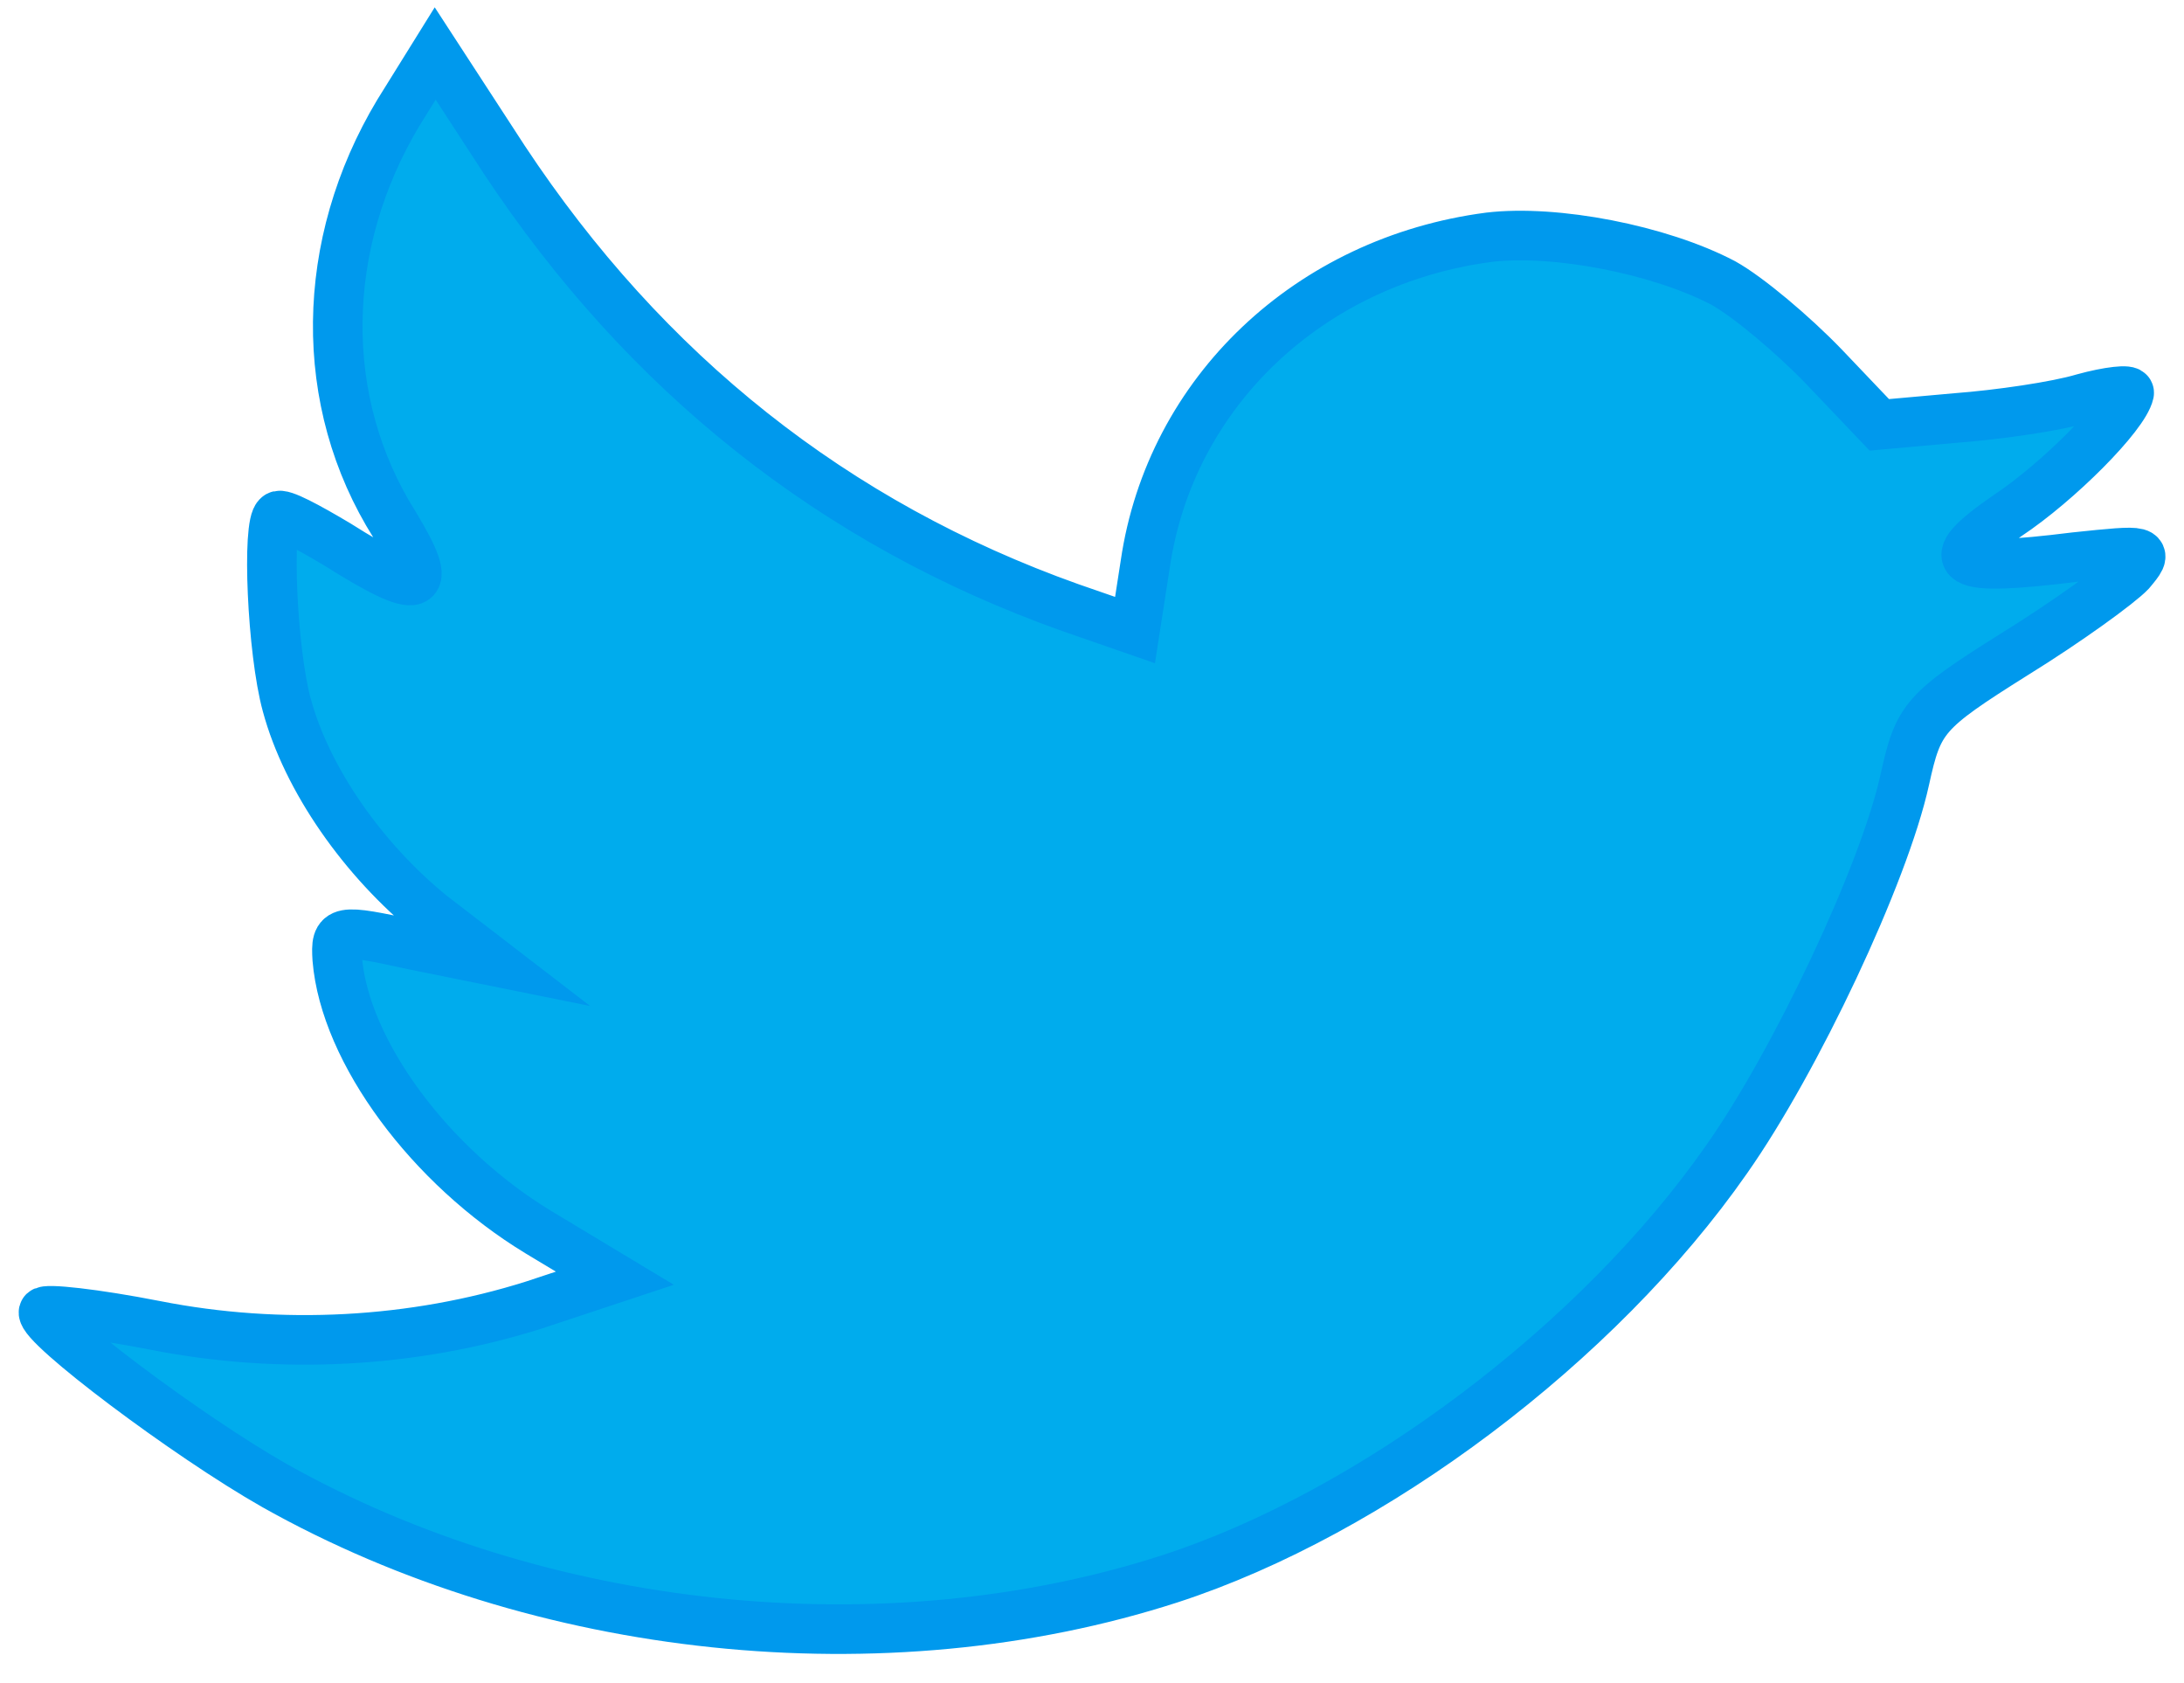 <?xml version="1.0" encoding="utf-8"?>
<!-- Generator: Adobe Illustrator 16.0.4, SVG Export Plug-In . SVG Version: 6.00 Build 0)  -->
<!DOCTYPE svg PUBLIC "-//W3C//DTD SVG 1.1//EN" "http://www.w3.org/Graphics/SVG/1.1/DTD/svg11.dtd">
<svg version="1.1" id="Layer_1" xmlns="http://www.w3.org/2000/svg" xmlns:xlink="http://www.w3.org/1999/xlink" x="0px" y="0px"
	 width="44.062px" height="33.938px" viewBox="0 0 44.062 33.938" enable-background="new 0 0 44.062 33.938" xml:space="preserve">
<path fill="#00ACED" stroke="#0099ED" stroke-miterlimit="10" d="M5.542,29.965c5.339,3.002,12.302,3.74,18.06,1.879
	c4.092-1.328,8.645-4.75,11.234-8.463c1.391-1.975,3.176-5.752,3.594-7.66c0.271-1.235,0.387-1.379,2.215-2.527
	c1.076-0.665,2.115-1.423,2.336-1.656c0.381-0.452,0.354-0.457-1.117-0.302c-2.461,0.306-2.76,0.128-1.365-0.834
	c1.021-0.677,2.357-2.019,2.457-2.475c0.018-0.08-0.416-0.034-0.926,0.107c-0.541,0.162-1.705,0.331-2.564,0.396l-1.551,0.139
	l-1.121-1.177c-0.619-0.642-1.523-1.404-2.025-1.683c-1.287-0.677-3.395-1.082-4.725-0.924c-3.625,0.473-6.43,3.124-6.938,6.59
	l-0.207,1.333l-1.309-0.454c-4.752-1.691-8.566-4.725-11.42-9.039L8.78,1.079l-0.74,1.19c-1.598,2.662-1.645,5.833-0.078,8.317
	c0.827,1.364,0.551,1.473-1.156,0.395c-0.598-0.356-1.127-0.642-1.198-0.573c-0.229,0.147-0.12,2.733,0.178,3.812
	c0.404,1.497,1.54,3.125,2.927,4.246l1.181,0.908l-1.564-0.316c-1.505-0.33-1.563-0.314-1.526,0.285
	c0.154,1.865,1.871,4.184,4.059,5.51l1.542,0.928l-1.64,0.543c-2.421,0.764-5.1,0.909-7.637,0.408
	c-1.215-0.238-2.232-0.348-2.25-0.268C0.816,26.732,3.764,28.957,5.542,29.965z"/>
<g>
</g>
<g>
</g>
<g>
</g>
<g>
</g>
<g>
</g>
<g>
</g>
</svg>

